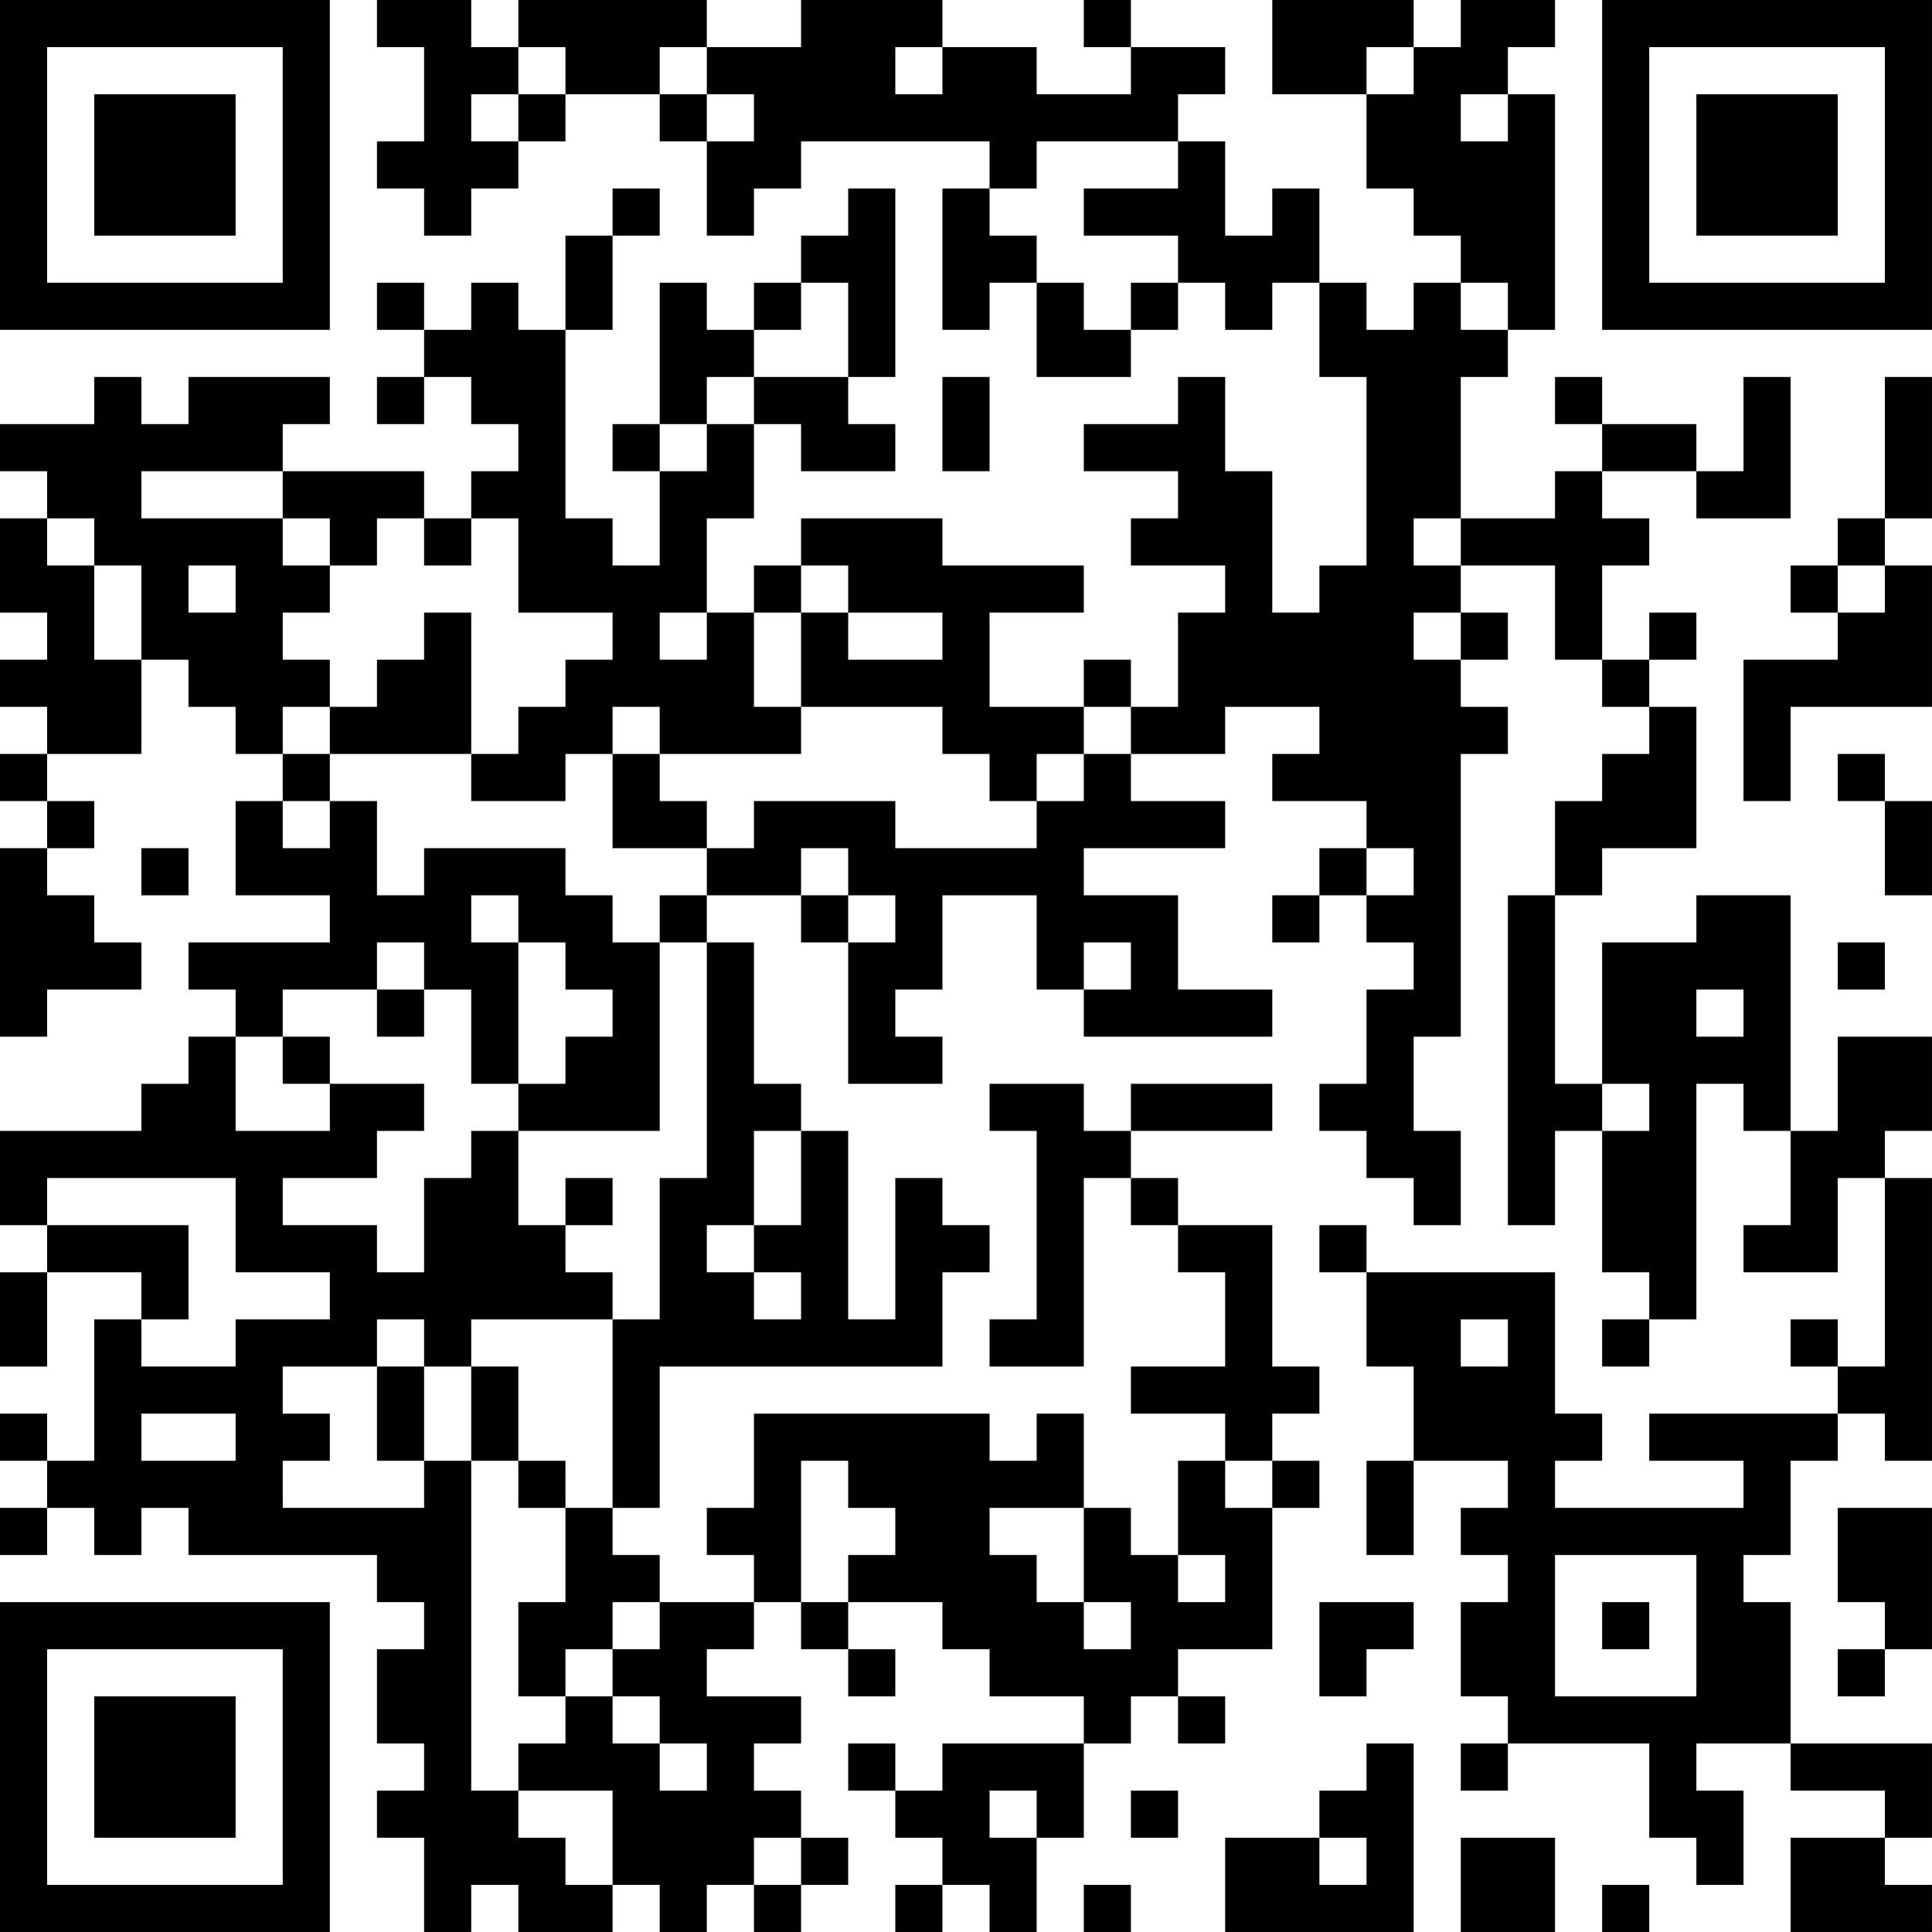 <?xml version="1.0" encoding="UTF-8"?>
<svg xmlns="http://www.w3.org/2000/svg" version="1.1" width="200" height="200" viewBox="0 0 200 200"><rect x="0" y="0" width="200" height="200" fill="#ffffff"/><g transform="scale(4.878)"><g transform="translate(0,0)"><path fill-rule="evenodd" d="M8 0L8 1L9 1L9 3L8 3L8 4L9 4L9 5L10 5L10 4L11 4L11 3L12 3L12 2L14 2L14 3L15 3L15 5L16 5L16 4L17 4L17 3L21 3L21 4L20 4L20 7L21 7L21 6L22 6L22 8L24 8L24 7L25 7L25 6L26 6L26 7L27 7L27 6L28 6L28 8L29 8L29 12L28 12L28 13L27 13L27 10L26 10L26 8L25 8L25 9L23 9L23 10L25 10L25 11L24 11L24 12L26 12L26 13L25 13L25 15L24 15L24 14L23 14L23 15L21 15L21 13L23 13L23 12L20 12L20 11L17 11L17 12L16 12L16 13L15 13L15 11L16 11L16 9L17 9L17 10L19 10L19 9L18 9L18 8L19 8L19 4L18 4L18 5L17 5L17 6L16 6L16 7L15 7L15 6L14 6L14 9L13 9L13 10L14 10L14 12L13 12L13 11L12 11L12 7L13 7L13 5L14 5L14 4L13 4L13 5L12 5L12 7L11 7L11 6L10 6L10 7L9 7L9 6L8 6L8 7L9 7L9 8L8 8L8 9L9 9L9 8L10 8L10 9L11 9L11 10L10 10L10 11L9 11L9 10L6 10L6 9L7 9L7 8L4 8L4 9L3 9L3 8L2 8L2 9L0 9L0 10L1 10L1 11L0 11L0 13L1 13L1 14L0 14L0 15L1 15L1 16L0 16L0 17L1 17L1 18L0 18L0 22L1 22L1 21L3 21L3 20L2 20L2 19L1 19L1 18L2 18L2 17L1 17L1 16L3 16L3 14L4 14L4 15L5 15L5 16L6 16L6 17L5 17L5 19L7 19L7 20L4 20L4 21L5 21L5 22L4 22L4 23L3 23L3 24L0 24L0 26L1 26L1 27L0 27L0 29L1 29L1 27L3 27L3 28L2 28L2 31L1 31L1 30L0 30L0 31L1 31L1 32L0 32L0 33L1 33L1 32L2 32L2 33L3 33L3 32L4 32L4 33L8 33L8 34L9 34L9 35L8 35L8 37L9 37L9 38L8 38L8 39L9 39L9 41L10 41L10 40L11 40L11 41L13 41L13 40L14 40L14 41L15 41L15 40L16 40L16 41L17 41L17 40L18 40L18 39L17 39L17 38L16 38L16 37L17 37L17 36L15 36L15 35L16 35L16 34L17 34L17 35L18 35L18 36L19 36L19 35L18 35L18 34L20 34L20 35L21 35L21 36L23 36L23 37L20 37L20 38L19 38L19 37L18 37L18 38L19 38L19 39L20 39L20 40L19 40L19 41L20 41L20 40L21 40L21 41L22 41L22 39L23 39L23 37L24 37L24 36L25 36L25 37L26 37L26 36L25 36L25 35L27 35L27 32L28 32L28 31L27 31L27 30L28 30L28 29L27 29L27 26L25 26L25 25L24 25L24 24L27 24L27 23L24 23L24 24L23 24L23 23L21 23L21 24L22 24L22 28L21 28L21 29L23 29L23 25L24 25L24 26L25 26L25 27L26 27L26 29L24 29L24 30L26 30L26 31L25 31L25 33L24 33L24 32L23 32L23 30L22 30L22 31L21 31L21 30L16 30L16 32L15 32L15 33L16 33L16 34L14 34L14 33L13 33L13 32L14 32L14 29L20 29L20 27L21 27L21 26L20 26L20 25L19 25L19 28L18 28L18 24L17 24L17 23L16 23L16 20L15 20L15 19L17 19L17 20L18 20L18 23L20 23L20 22L19 22L19 21L20 21L20 19L22 19L22 21L23 21L23 22L27 22L27 21L25 21L25 19L23 19L23 18L26 18L26 17L24 17L24 16L26 16L26 15L28 15L28 16L27 16L27 17L29 17L29 18L28 18L28 19L27 19L27 20L28 20L28 19L29 19L29 20L30 20L30 21L29 21L29 23L28 23L28 24L29 24L29 25L30 25L30 26L31 26L31 24L30 24L30 22L31 22L31 16L32 16L32 15L31 15L31 14L32 14L32 13L31 13L31 12L33 12L33 14L34 14L34 15L35 15L35 16L34 16L34 17L33 17L33 19L32 19L32 26L33 26L33 24L34 24L34 27L35 27L35 28L34 28L34 29L35 29L35 28L36 28L36 23L37 23L37 24L38 24L38 26L37 26L37 27L39 27L39 25L40 25L40 29L39 29L39 28L38 28L38 29L39 29L39 30L35 30L35 31L37 31L37 32L33 32L33 31L34 31L34 30L33 30L33 27L29 27L29 26L28 26L28 27L29 27L29 29L30 29L30 31L29 31L29 33L30 33L30 31L32 31L32 32L31 32L31 33L32 33L32 34L31 34L31 36L32 36L32 37L31 37L31 38L32 38L32 37L35 37L35 39L36 39L36 40L37 40L37 38L36 38L36 37L38 37L38 38L40 38L40 39L38 39L38 41L41 41L41 40L40 40L40 39L41 39L41 37L38 37L38 34L37 34L37 33L38 33L38 31L39 31L39 30L40 30L40 31L41 31L41 25L40 25L40 24L41 24L41 22L39 22L39 24L38 24L38 19L36 19L36 20L34 20L34 23L33 23L33 19L34 19L34 18L36 18L36 15L35 15L35 14L36 14L36 13L35 13L35 14L34 14L34 12L35 12L35 11L34 11L34 10L36 10L36 11L38 11L38 8L37 8L37 10L36 10L36 9L34 9L34 8L33 8L33 9L34 9L34 10L33 10L33 11L31 11L31 8L32 8L32 7L33 7L33 2L32 2L32 1L33 1L33 0L31 0L31 1L30 1L30 0L27 0L27 2L29 2L29 4L30 4L30 5L31 5L31 6L30 6L30 7L29 7L29 6L28 6L28 4L27 4L27 5L26 5L26 3L25 3L25 2L26 2L26 1L24 1L24 0L23 0L23 1L24 1L24 2L22 2L22 1L20 1L20 0L17 0L17 1L15 1L15 0L11 0L11 1L10 1L10 0ZM11 1L11 2L10 2L10 3L11 3L11 2L12 2L12 1ZM14 1L14 2L15 2L15 3L16 3L16 2L15 2L15 1ZM19 1L19 2L20 2L20 1ZM29 1L29 2L30 2L30 1ZM31 2L31 3L32 3L32 2ZM22 3L22 4L21 4L21 5L22 5L22 6L23 6L23 7L24 7L24 6L25 6L25 5L23 5L23 4L25 4L25 3ZM17 6L17 7L16 7L16 8L15 8L15 9L14 9L14 10L15 10L15 9L16 9L16 8L18 8L18 6ZM31 6L31 7L32 7L32 6ZM20 8L20 10L21 10L21 8ZM40 8L40 11L39 11L39 12L38 12L38 13L39 13L39 14L37 14L37 17L38 17L38 15L41 15L41 12L40 12L40 11L41 11L41 8ZM3 10L3 11L6 11L6 12L7 12L7 13L6 13L6 14L7 14L7 15L6 15L6 16L7 16L7 17L6 17L6 18L7 18L7 17L8 17L8 19L9 19L9 18L12 18L12 19L13 19L13 20L14 20L14 24L11 24L11 23L12 23L12 22L13 22L13 21L12 21L12 20L11 20L11 19L10 19L10 20L11 20L11 23L10 23L10 21L9 21L9 20L8 20L8 21L6 21L6 22L5 22L5 24L7 24L7 23L9 23L9 24L8 24L8 25L6 25L6 26L8 26L8 27L9 27L9 25L10 25L10 24L11 24L11 26L12 26L12 27L13 27L13 28L10 28L10 29L9 29L9 28L8 28L8 29L6 29L6 30L7 30L7 31L6 31L6 32L9 32L9 31L10 31L10 38L11 38L11 39L12 39L12 40L13 40L13 38L11 38L11 37L12 37L12 36L13 36L13 37L14 37L14 38L15 38L15 37L14 37L14 36L13 36L13 35L14 35L14 34L13 34L13 35L12 35L12 36L11 36L11 34L12 34L12 32L13 32L13 28L14 28L14 25L15 25L15 20L14 20L14 19L15 19L15 18L16 18L16 17L19 17L19 18L22 18L22 17L23 17L23 16L24 16L24 15L23 15L23 16L22 16L22 17L21 17L21 16L20 16L20 15L17 15L17 13L18 13L18 14L20 14L20 13L18 13L18 12L17 12L17 13L16 13L16 15L17 15L17 16L14 16L14 15L13 15L13 16L12 16L12 17L10 17L10 16L11 16L11 15L12 15L12 14L13 14L13 13L11 13L11 11L10 11L10 12L9 12L9 11L8 11L8 12L7 12L7 11L6 11L6 10ZM1 11L1 12L2 12L2 14L3 14L3 12L2 12L2 11ZM30 11L30 12L31 12L31 11ZM4 12L4 13L5 13L5 12ZM39 12L39 13L40 13L40 12ZM9 13L9 14L8 14L8 15L7 15L7 16L10 16L10 13ZM14 13L14 14L15 14L15 13ZM30 13L30 14L31 14L31 13ZM13 16L13 18L15 18L15 17L14 17L14 16ZM39 16L39 17L40 17L40 19L41 19L41 17L40 17L40 16ZM3 18L3 19L4 19L4 18ZM17 18L17 19L18 19L18 20L19 20L19 19L18 19L18 18ZM29 18L29 19L30 19L30 18ZM23 20L23 21L24 21L24 20ZM39 20L39 21L40 21L40 20ZM8 21L8 22L9 22L9 21ZM36 21L36 22L37 22L37 21ZM6 22L6 23L7 23L7 22ZM34 23L34 24L35 24L35 23ZM16 24L16 26L15 26L15 27L16 27L16 28L17 28L17 27L16 27L16 26L17 26L17 24ZM1 25L1 26L4 26L4 28L3 28L3 29L5 29L5 28L7 28L7 27L5 27L5 25ZM12 25L12 26L13 26L13 25ZM31 28L31 29L32 29L32 28ZM8 29L8 31L9 31L9 29ZM10 29L10 31L11 31L11 32L12 32L12 31L11 31L11 29ZM3 30L3 31L5 31L5 30ZM17 31L17 34L18 34L18 33L19 33L19 32L18 32L18 31ZM26 31L26 32L27 32L27 31ZM21 32L21 33L22 33L22 34L23 34L23 35L24 35L24 34L23 34L23 32ZM39 32L39 34L40 34L40 35L39 35L39 36L40 36L40 35L41 35L41 32ZM25 33L25 34L26 34L26 33ZM33 33L33 36L36 36L36 33ZM28 34L28 36L29 36L29 35L30 35L30 34ZM34 34L34 35L35 35L35 34ZM29 37L29 38L28 38L28 39L26 39L26 41L30 41L30 37ZM21 38L21 39L22 39L22 38ZM24 38L24 39L25 39L25 38ZM16 39L16 40L17 40L17 39ZM28 39L28 40L29 40L29 39ZM31 39L31 41L33 41L33 39ZM23 40L23 41L24 41L24 40ZM34 40L34 41L35 41L35 40ZM0 0L0 7L7 7L7 0ZM1 1L1 6L6 6L6 1ZM2 2L2 5L5 5L5 2ZM34 0L34 7L41 7L41 0ZM35 1L35 6L40 6L40 1ZM36 2L36 5L39 5L39 2ZM0 34L0 41L7 41L7 34ZM1 35L1 40L6 40L6 35ZM2 36L2 39L5 39L5 36Z" fill="#000000"/></g></g></svg>
